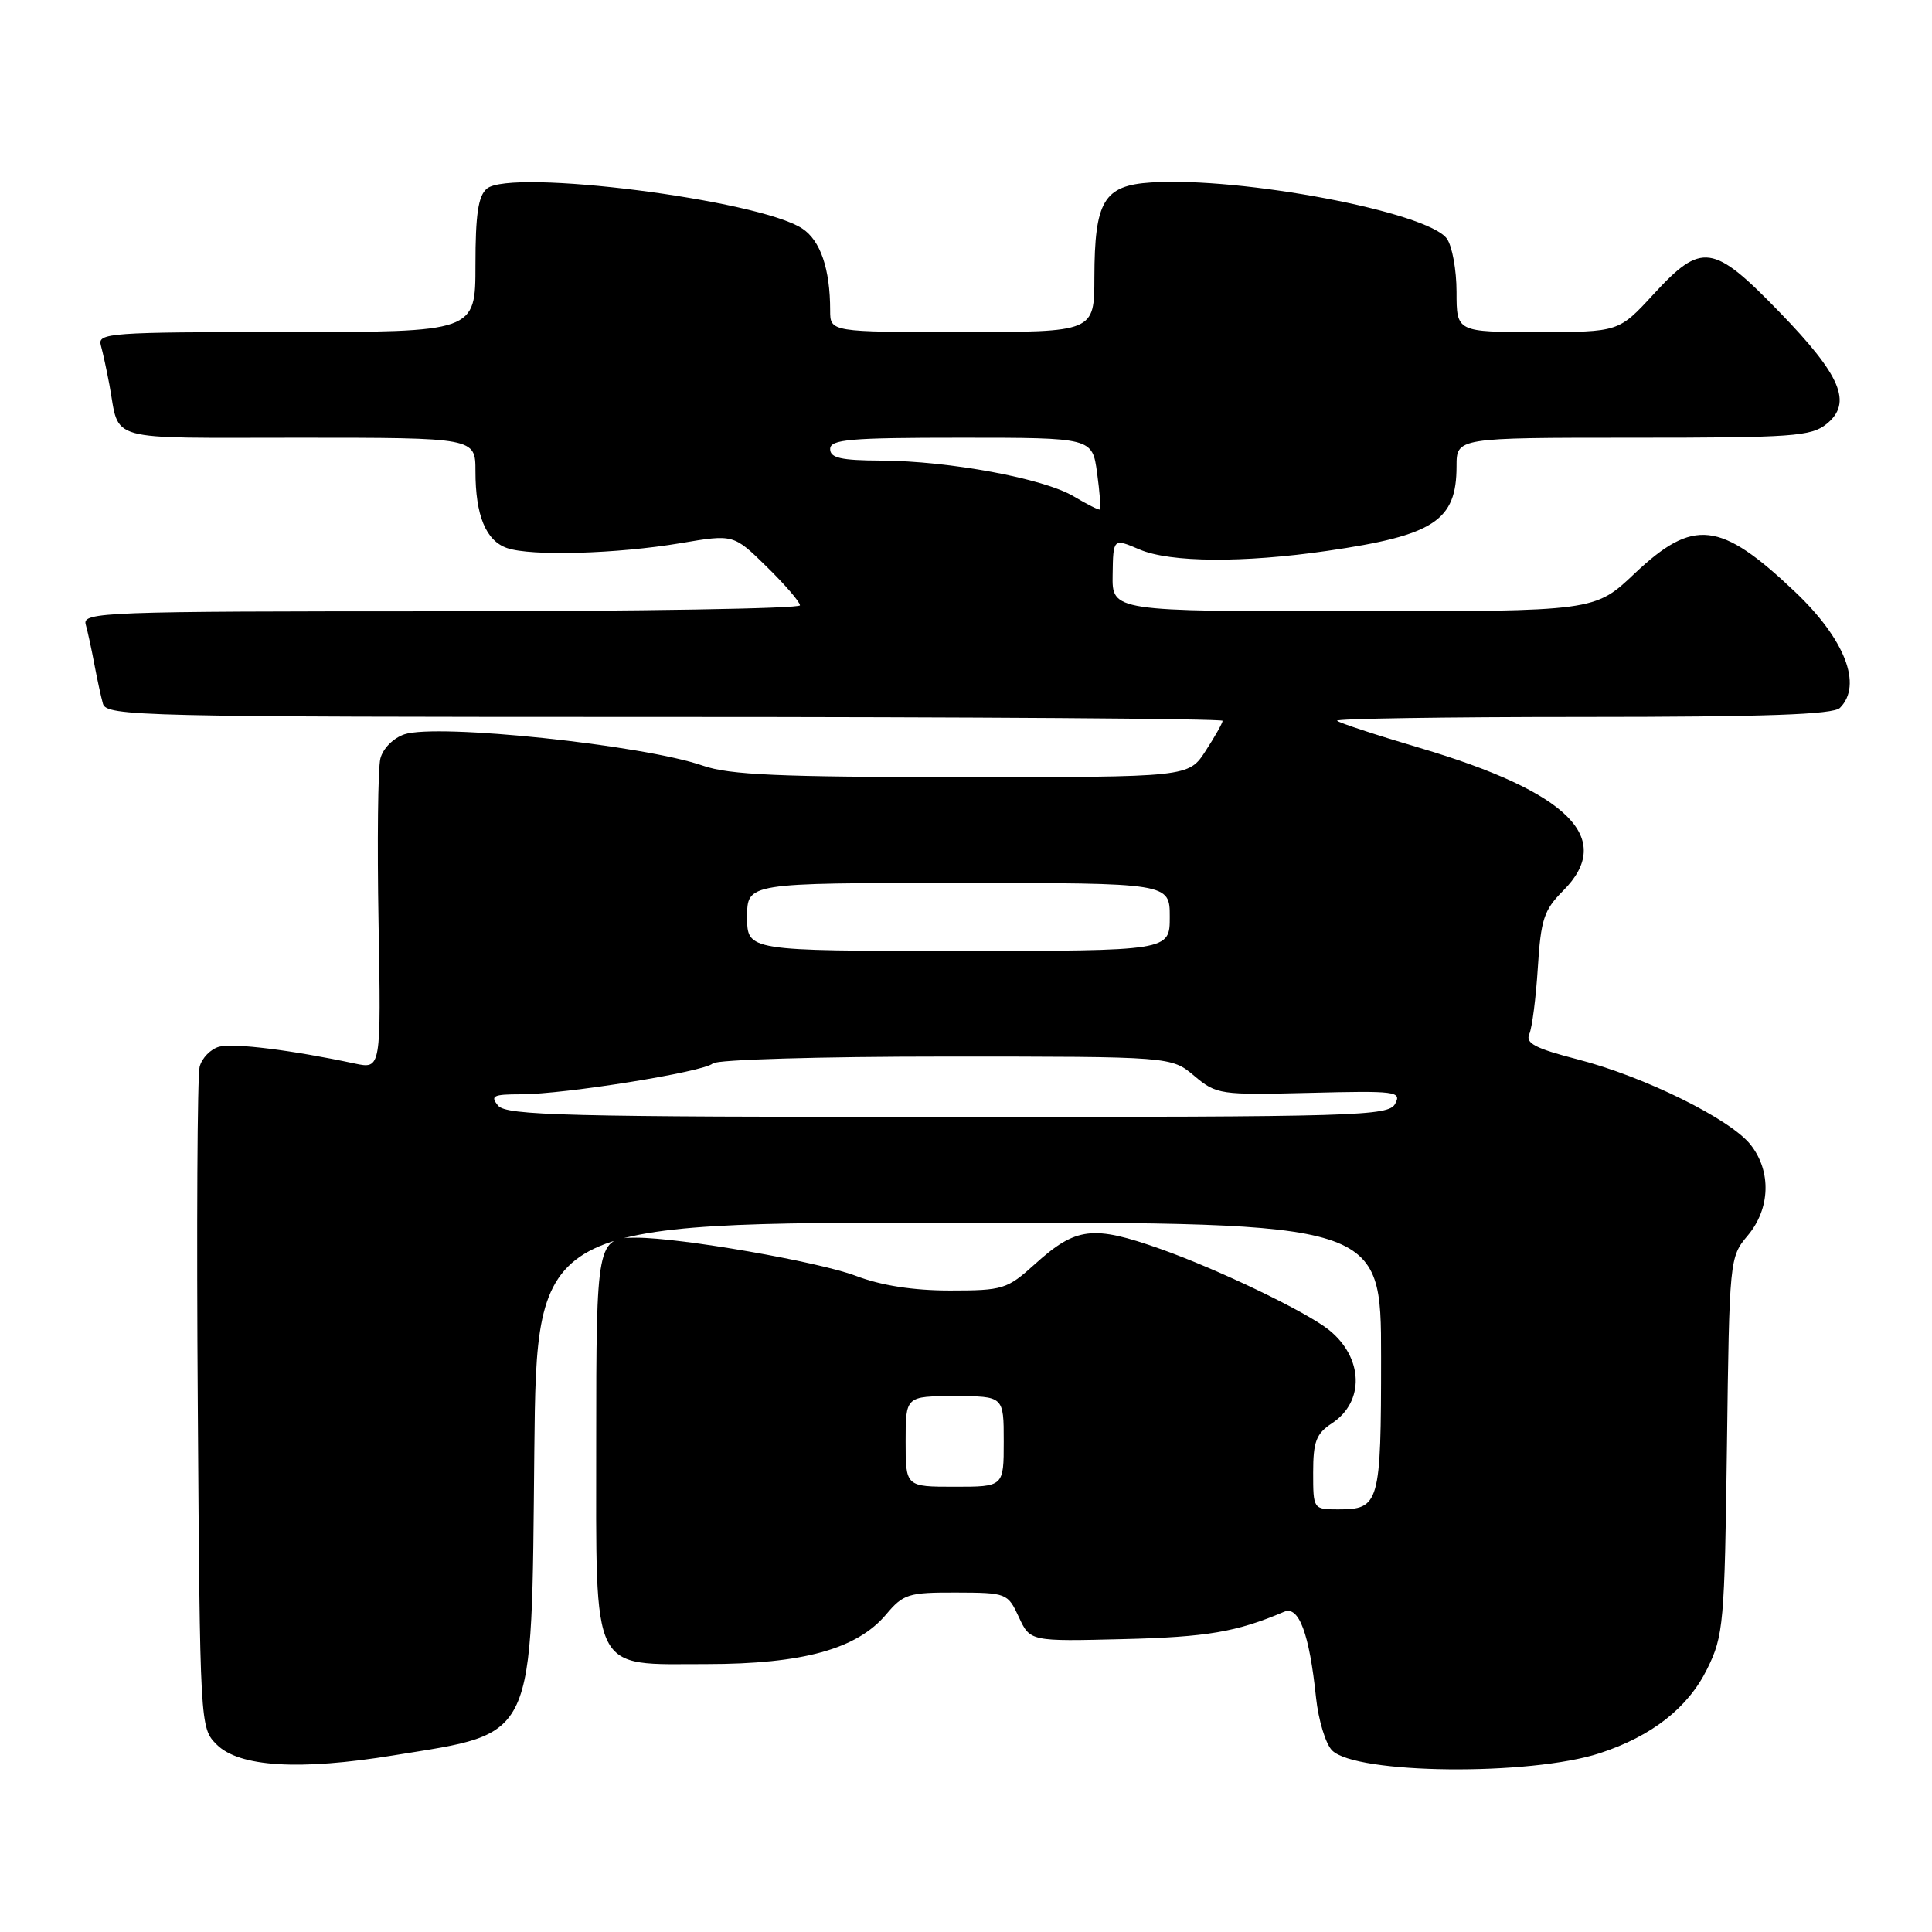 <?xml version="1.0" encoding="UTF-8" standalone="no"?>
<!DOCTYPE svg PUBLIC "-//W3C//DTD SVG 1.1//EN" "http://www.w3.org/Graphics/SVG/1.1/DTD/svg11.dtd" >
<svg xmlns="http://www.w3.org/2000/svg" xmlns:xlink="http://www.w3.org/1999/xlink" version="1.1" viewBox="0 0 256 256">
 <g >
 <path fill="currentColor"
d=" M 212.00 232.30 C 218.90 230.04 223.68 226.28 226.21 221.14 C 228.38 216.75 228.52 215.16 228.83 191.55 C 229.15 166.84 229.18 166.57 231.58 163.72 C 234.58 160.16 234.74 155.21 231.97 151.69 C 229.29 148.28 217.88 142.65 209.04 140.37 C 203.43 138.92 202.10 138.23 202.64 137.02 C 203.01 136.19 203.52 132.22 203.77 128.22 C 204.17 121.83 204.58 120.58 207.11 118.04 C 214.05 111.10 207.89 104.96 188.09 99.09 C 182.36 97.40 177.45 95.78 177.17 95.50 C 176.89 95.23 191.50 95.00 209.63 95.00 C 233.94 95.00 242.92 94.68 243.80 93.80 C 246.83 90.77 244.47 84.69 237.83 78.40 C 227.94 69.02 224.39 68.62 216.59 76.00 C 211.31 81.00 211.31 81.00 179.33 81.00 C 147.35 81.00 147.35 81.00 147.43 76.16 C 147.50 71.31 147.50 71.31 151.00 72.81 C 155.06 74.54 164.72 74.61 175.88 72.99 C 190.03 70.94 193.00 68.99 193.00 61.78 C 193.00 58.00 193.00 58.00 216.39 58.00 C 237.57 58.00 239.99 57.83 242.04 56.17 C 245.48 53.38 243.96 49.77 235.77 41.33 C 226.98 32.26 225.48 32.05 219.09 39.00 C 214.49 44.00 214.49 44.00 203.75 44.00 C 193.00 44.00 193.00 44.00 193.00 38.69 C 193.00 35.77 192.42 32.59 191.71 31.61 C 189.12 28.08 164.51 23.41 152.52 24.18 C 146.25 24.58 145.04 26.62 145.01 36.75 C 145.00 44.00 145.00 44.00 127.50 44.00 C 110.00 44.00 110.00 44.00 110.00 41.12 C 110.00 35.63 108.71 31.86 106.30 30.28 C 100.50 26.47 67.72 22.32 64.52 24.99 C 63.37 25.94 63.00 28.41 63.00 35.12 C 63.00 44.00 63.00 44.00 37.93 44.00 C 14.54 44.00 12.90 44.12 13.36 45.75 C 13.63 46.71 14.14 49.08 14.50 51.00 C 15.92 58.66 13.56 58.00 39.57 58.00 C 63.00 58.00 63.00 58.00 63.00 62.43 C 63.00 68.31 64.38 71.65 67.19 72.62 C 70.37 73.72 81.74 73.39 90.18 71.97 C 97.20 70.78 97.20 70.78 101.60 75.10 C 104.02 77.47 106.00 79.77 106.00 80.21 C 106.00 80.64 84.59 81.00 58.43 81.00 C 13.61 81.00 10.89 81.10 11.36 82.75 C 11.63 83.71 12.14 86.08 12.50 88.00 C 12.86 89.92 13.37 92.29 13.64 93.25 C 14.11 94.90 18.51 95.00 88.07 95.00 C 128.73 95.00 162.00 95.23 162.00 95.51 C 162.00 95.80 160.99 97.59 159.75 99.50 C 157.50 102.98 157.50 102.98 127.50 102.97 C 103.30 102.97 96.66 102.68 93.15 101.46 C 85.25 98.71 57.97 95.84 53.59 97.30 C 52.11 97.80 50.74 99.18 50.40 100.52 C 50.08 101.82 49.97 111.60 50.16 122.27 C 50.50 141.66 50.50 141.66 47.00 140.92 C 38.67 139.14 31.00 138.19 29.06 138.69 C 27.92 138.99 26.74 140.20 26.45 141.37 C 26.15 142.54 26.04 162.73 26.21 186.22 C 26.50 228.79 26.51 228.95 28.71 231.16 C 31.69 234.14 39.69 234.63 52.18 232.59 C 71.16 229.51 70.41 231.13 70.80 192.25 C 71.11 162.00 71.11 162.00 127.05 162.00 C 183.00 162.00 183.00 162.00 183.00 179.80 C 183.00 199.29 182.80 200.00 177.30 200.00 C 174.02 200.00 174.00 199.97 174.00 195.12 C 174.00 191.02 174.40 189.97 176.48 188.60 C 180.85 185.74 180.66 179.90 176.09 176.22 C 173.08 173.81 161.48 168.23 153.79 165.50 C 144.79 162.31 142.58 162.58 137.10 167.53 C 133.45 170.83 132.90 171.00 125.88 171.00 C 121.00 171.00 116.77 170.34 113.41 169.06 C 108.45 167.18 90.19 164.00 84.32 164.00 C 79.09 164.00 79.00 164.44 79.00 191.09 C 79.00 222.21 78.15 220.50 93.66 220.50 C 106.37 220.49 113.55 218.51 117.41 213.93 C 119.69 211.21 120.37 211.00 126.69 211.02 C 133.38 211.04 133.53 211.10 135.00 214.27 C 136.50 217.50 136.50 217.50 148.90 217.19 C 159.90 216.92 163.86 216.25 170.15 213.57 C 172.11 212.73 173.50 216.47 174.38 224.94 C 174.70 227.93 175.65 231.08 176.51 231.94 C 179.67 235.10 202.74 235.34 212.00 232.30 Z  M 120.00 191.00 C 120.00 185.00 120.00 185.00 126.50 185.00 C 133.00 185.00 133.00 185.00 133.00 191.00 C 133.00 197.00 133.00 197.00 126.50 197.00 C 120.00 197.00 120.00 197.00 120.00 191.00 Z  M 66.00 146.50 C 64.93 145.21 65.34 145.00 69.01 145.00 C 74.82 145.00 93.28 142.03 94.45 140.91 C 94.98 140.40 108.68 140.00 125.31 140.00 C 155.21 140.00 155.21 140.00 158.25 142.56 C 161.20 145.04 161.64 145.10 173.55 144.81 C 184.97 144.52 185.74 144.62 184.87 146.25 C 183.99 147.89 180.13 148.00 125.59 148.00 C 74.95 148.00 67.08 147.80 66.00 146.50 Z  M 99.00 121.50 C 99.00 117.00 99.00 117.00 127.00 117.00 C 155.00 117.00 155.00 117.00 155.00 121.50 C 155.00 126.00 155.00 126.00 127.00 126.00 C 99.00 126.00 99.00 126.00 99.00 121.50 Z  M 142.27 65.77 C 138.30 63.40 125.81 61.08 116.75 61.03 C 111.43 61.01 110.00 60.68 110.00 59.50 C 110.00 58.22 112.60 58.00 127.36 58.00 C 144.73 58.00 144.73 58.00 145.37 62.66 C 145.72 65.23 145.89 67.41 145.75 67.51 C 145.61 67.62 144.05 66.83 142.27 65.77 Z "/>
</g>
</svg>